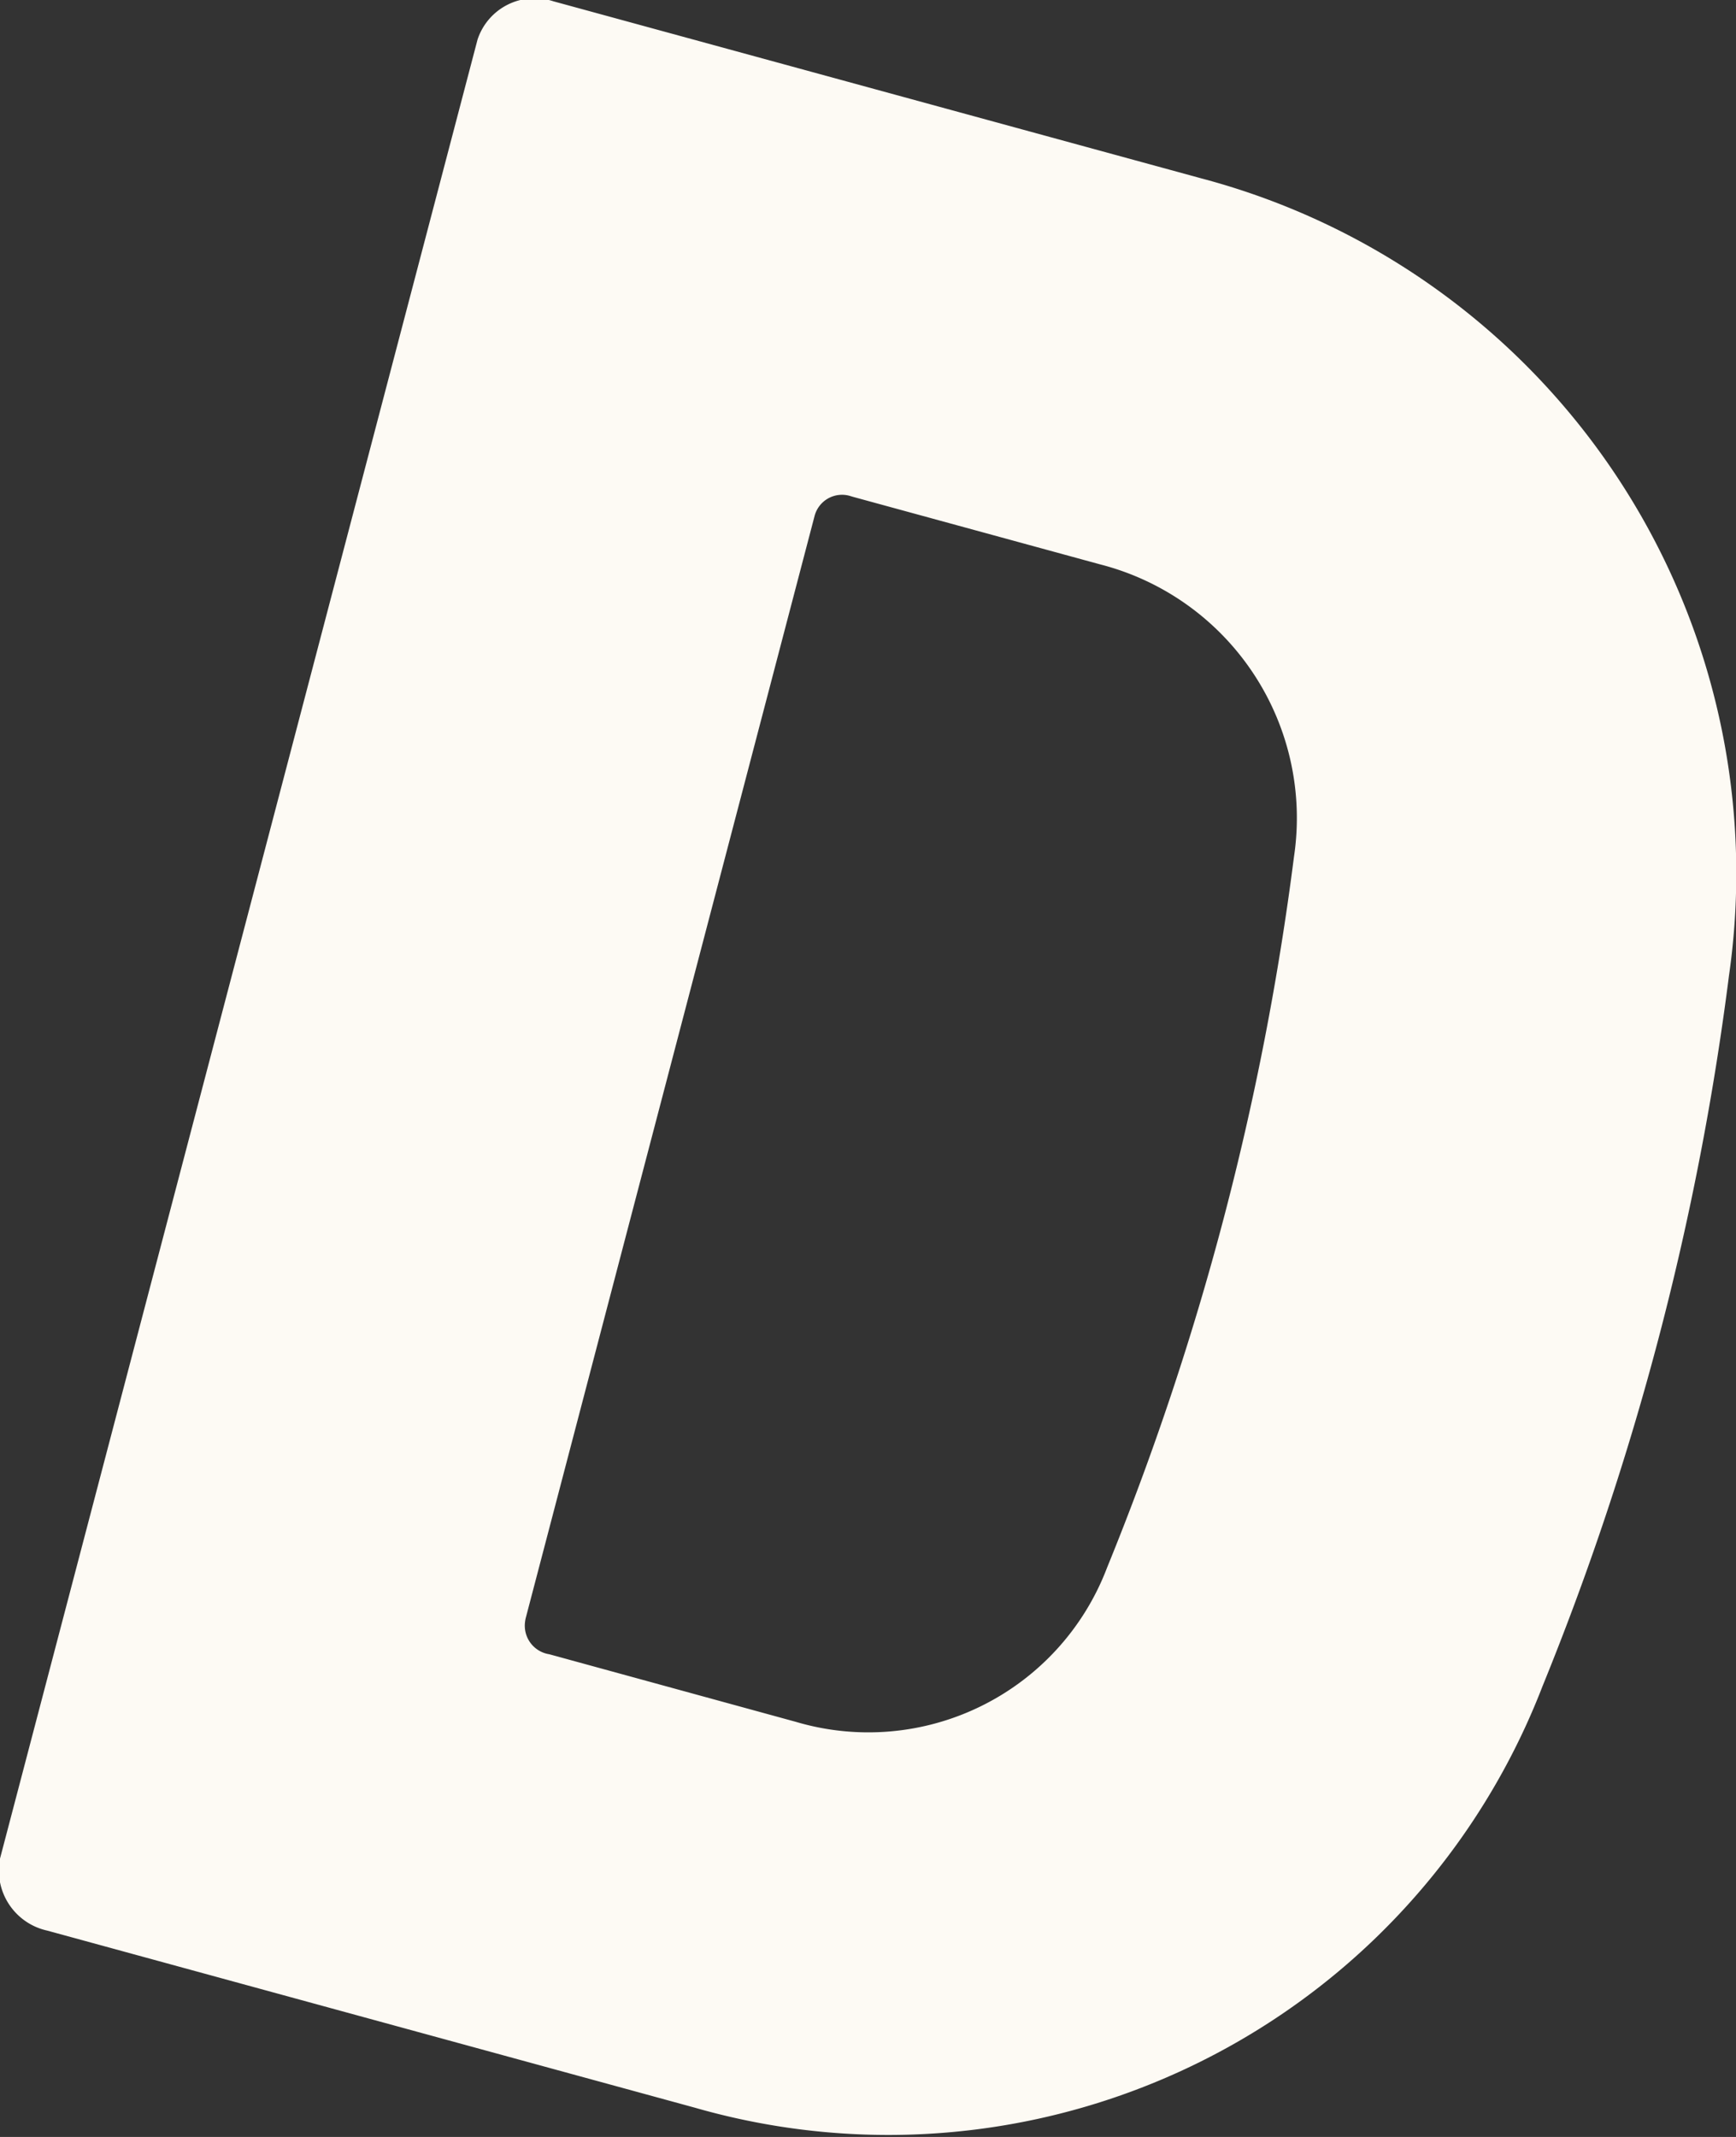 <svg xmlns="http://www.w3.org/2000/svg" width="52" height="64" viewBox="0 0 26 32">
  <rect x="0" y="0" width="26" height="32" fill="#333333" stroke="none"/>
  <defs>
    <style>
      .cls-1 {
        fill: #fdfaf4;
        fill-rule: evenodd;
      }
    </style>
  </defs>
  <path class="cls-1" d="M16.471,8.45a3.921,3.921,0,0,1,2.909,4.379,42.367,42.367,0,0,1-2.8,10.647,3.824,3.824,0,0,1-4.664,2.307L8.227,24.772a0.433,0.433,0,0,1-.363-0.488,0.449,0.449,0,0,1,.009-0.051L12.2,7.726a0.425,0.425,0,0,1,.529-0.3L12.775,7.44ZM8.29,0.02A0.9,0.9,0,0,0,7.152.593L0,27.832A0.923,0.923,0,0,0,.707,28.91l9.7,2.652A10.5,10.5,0,0,0,23.1,25.256a42.366,42.366,0,0,0,2.795-10.647,10.766,10.766,0,0,0-7.9-11.937Z"/>
</svg>
